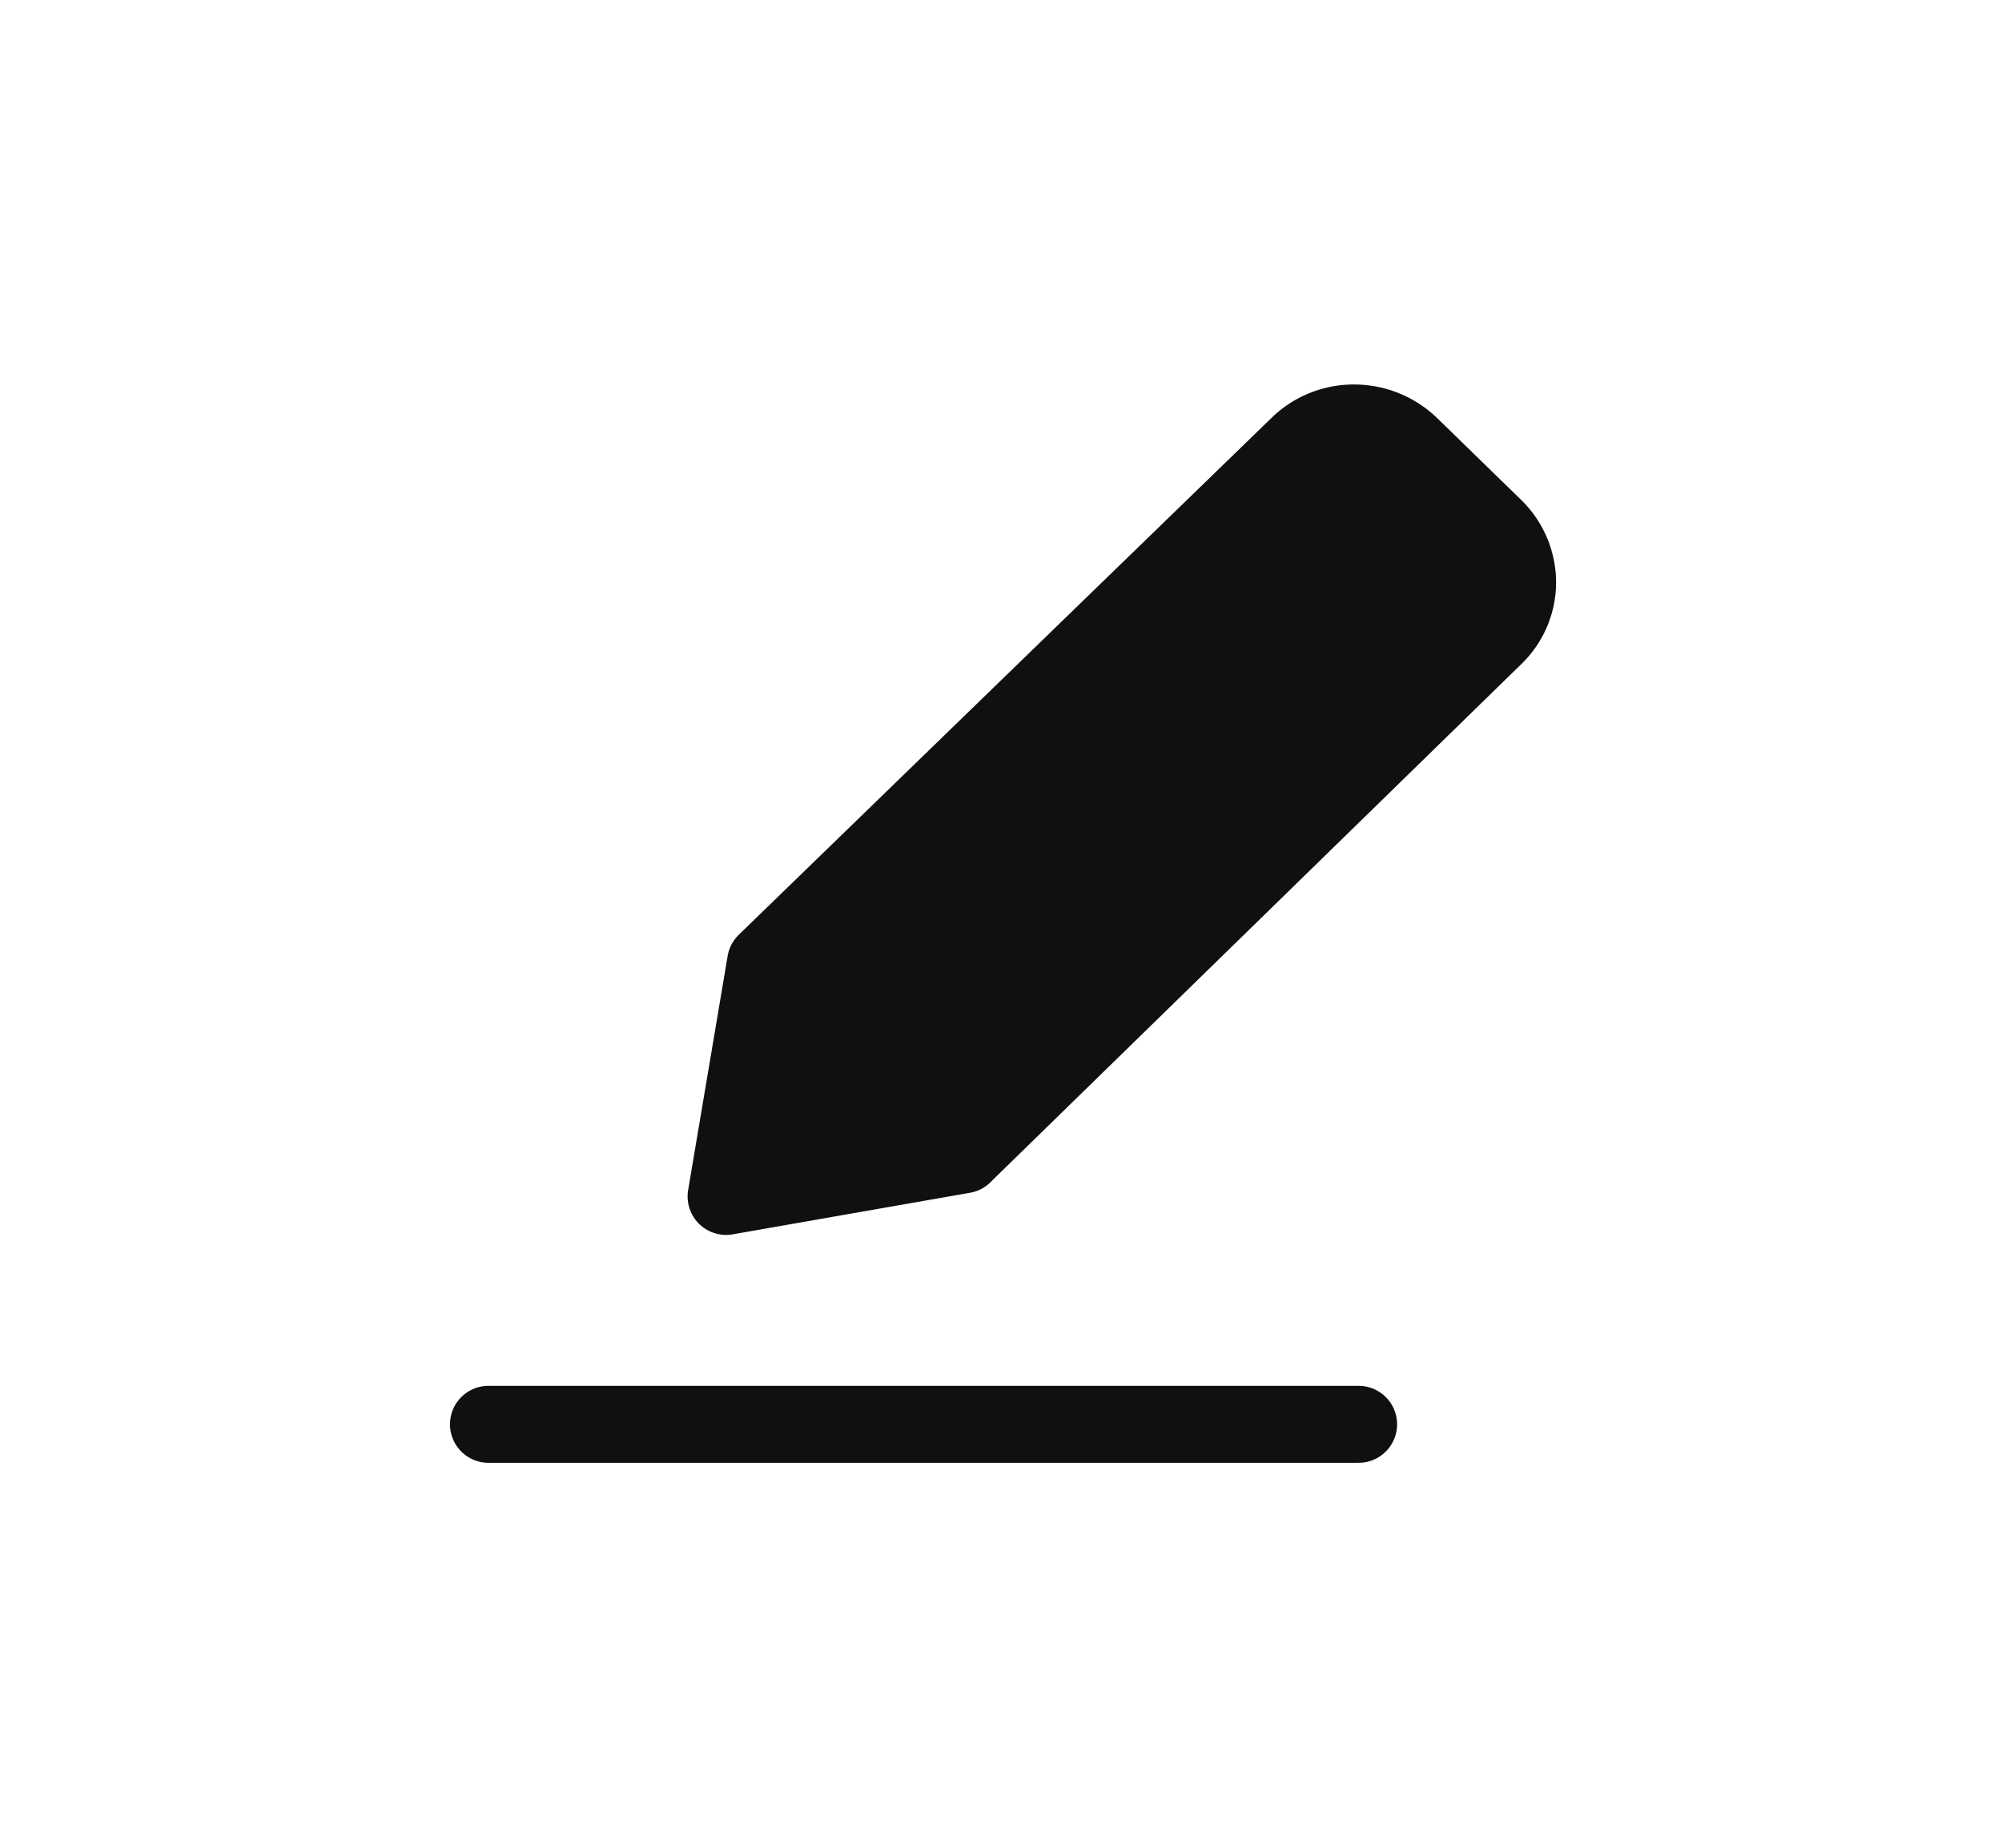 <svg width="26" height="24" fill="none" xmlns="http://www.w3.org/2000/svg"><g clip-path="url(#a)" stroke="#101010" stroke-linecap="round" stroke-linejoin="round"><path d="M6.344 18.5h11.3"/><path d="m12.512 15-3.082.54.513-3.04 6.915-6.71a1.03 1.03 0 0 1 .729-.296 1.052 1.052 0 0 1 .73.296l1.088 1.06a1 1 0 0 1 .304.71.978.978 0 0 1-.303.71L12.511 15Z" fill="#101010"/></g><defs><clipPath id="a"><path fill="#fff" transform="translate(5.828 5)" d="M0 0h14.383v14H0z"/></clipPath></defs></svg>